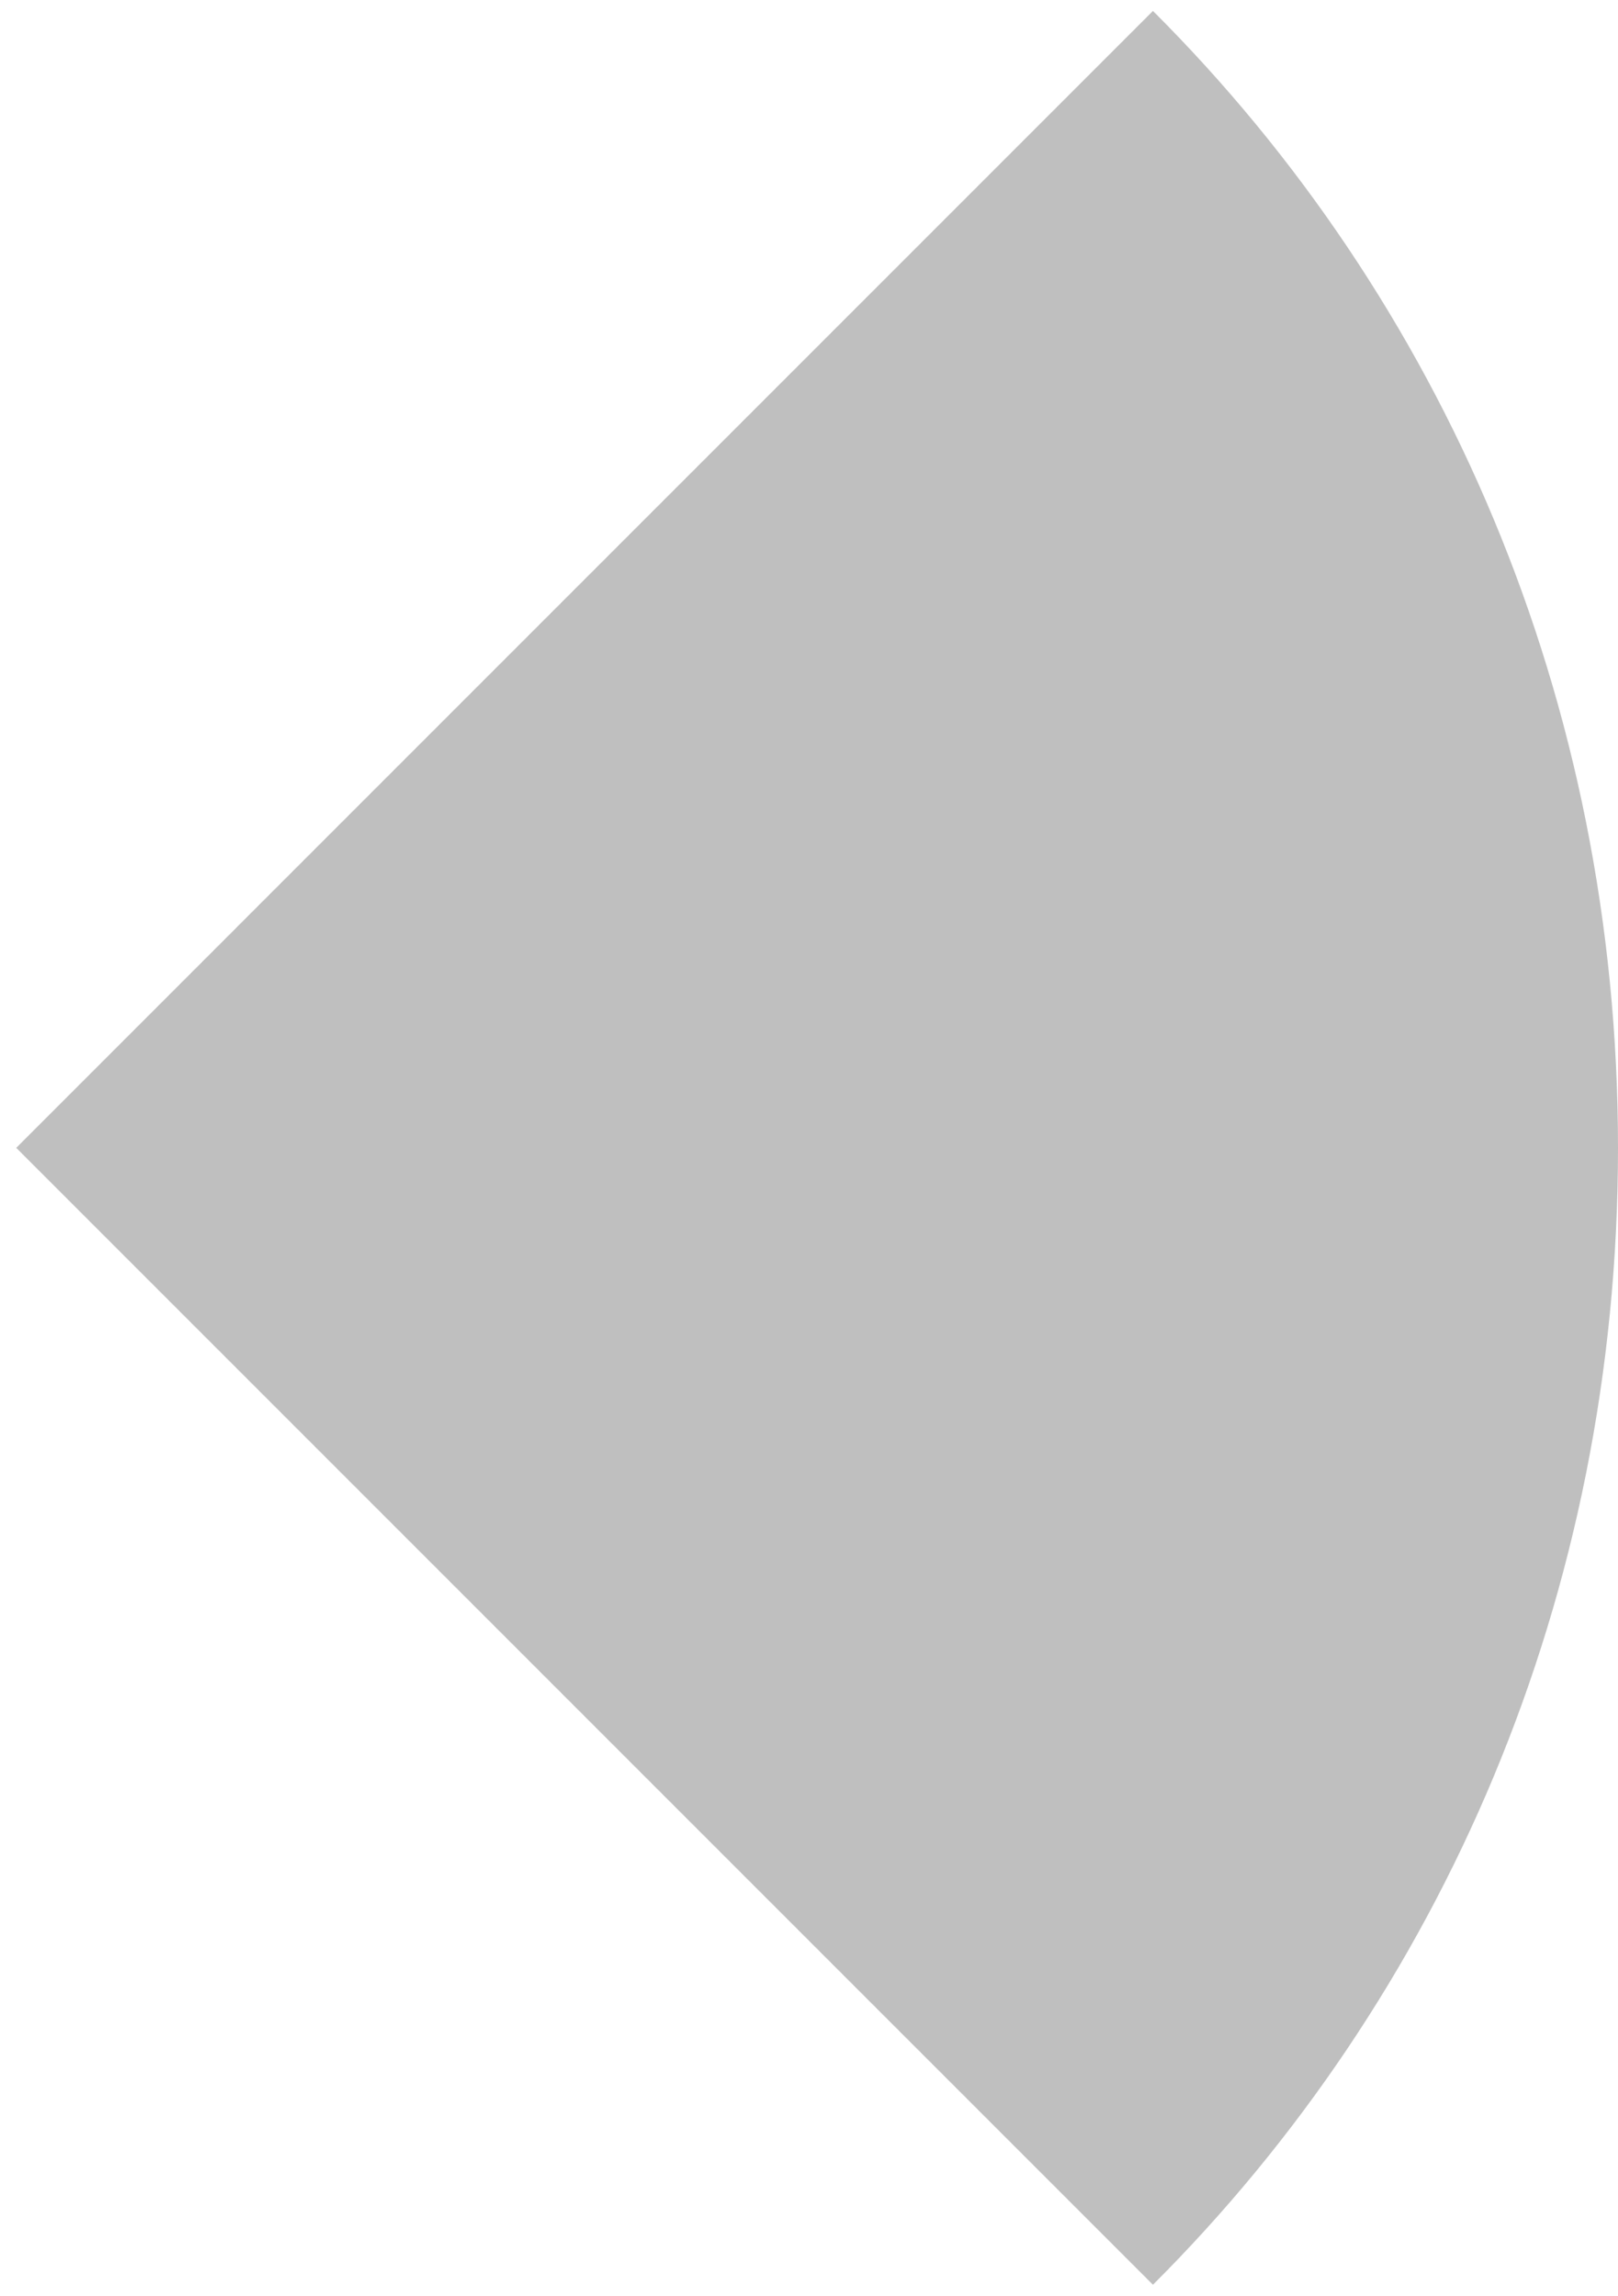 ﻿<?xml version="1.0" encoding="utf-8"?>
<svg version="1.1" xmlns:xlink="http://www.w3.org/1999/xlink" width="86px" height="122px" xmlns="http://www.w3.org/2000/svg">
  <g transform="matrix(1 0 0 1 -63 -380 )">
    <path d="M 0.863 61  L 61.281 0.581  C 76.622 15.887  86 37.164  86 61  C 86 84.836  76.622 106.113  61.281 121.419  L 0.863 61  Z " fill-rule="nonzero" fill="#7f7f7f" stroke="none" fill-opacity="0.502" transform="matrix(1 0 0 1 63 380 )" />
  </g>
</svg>
